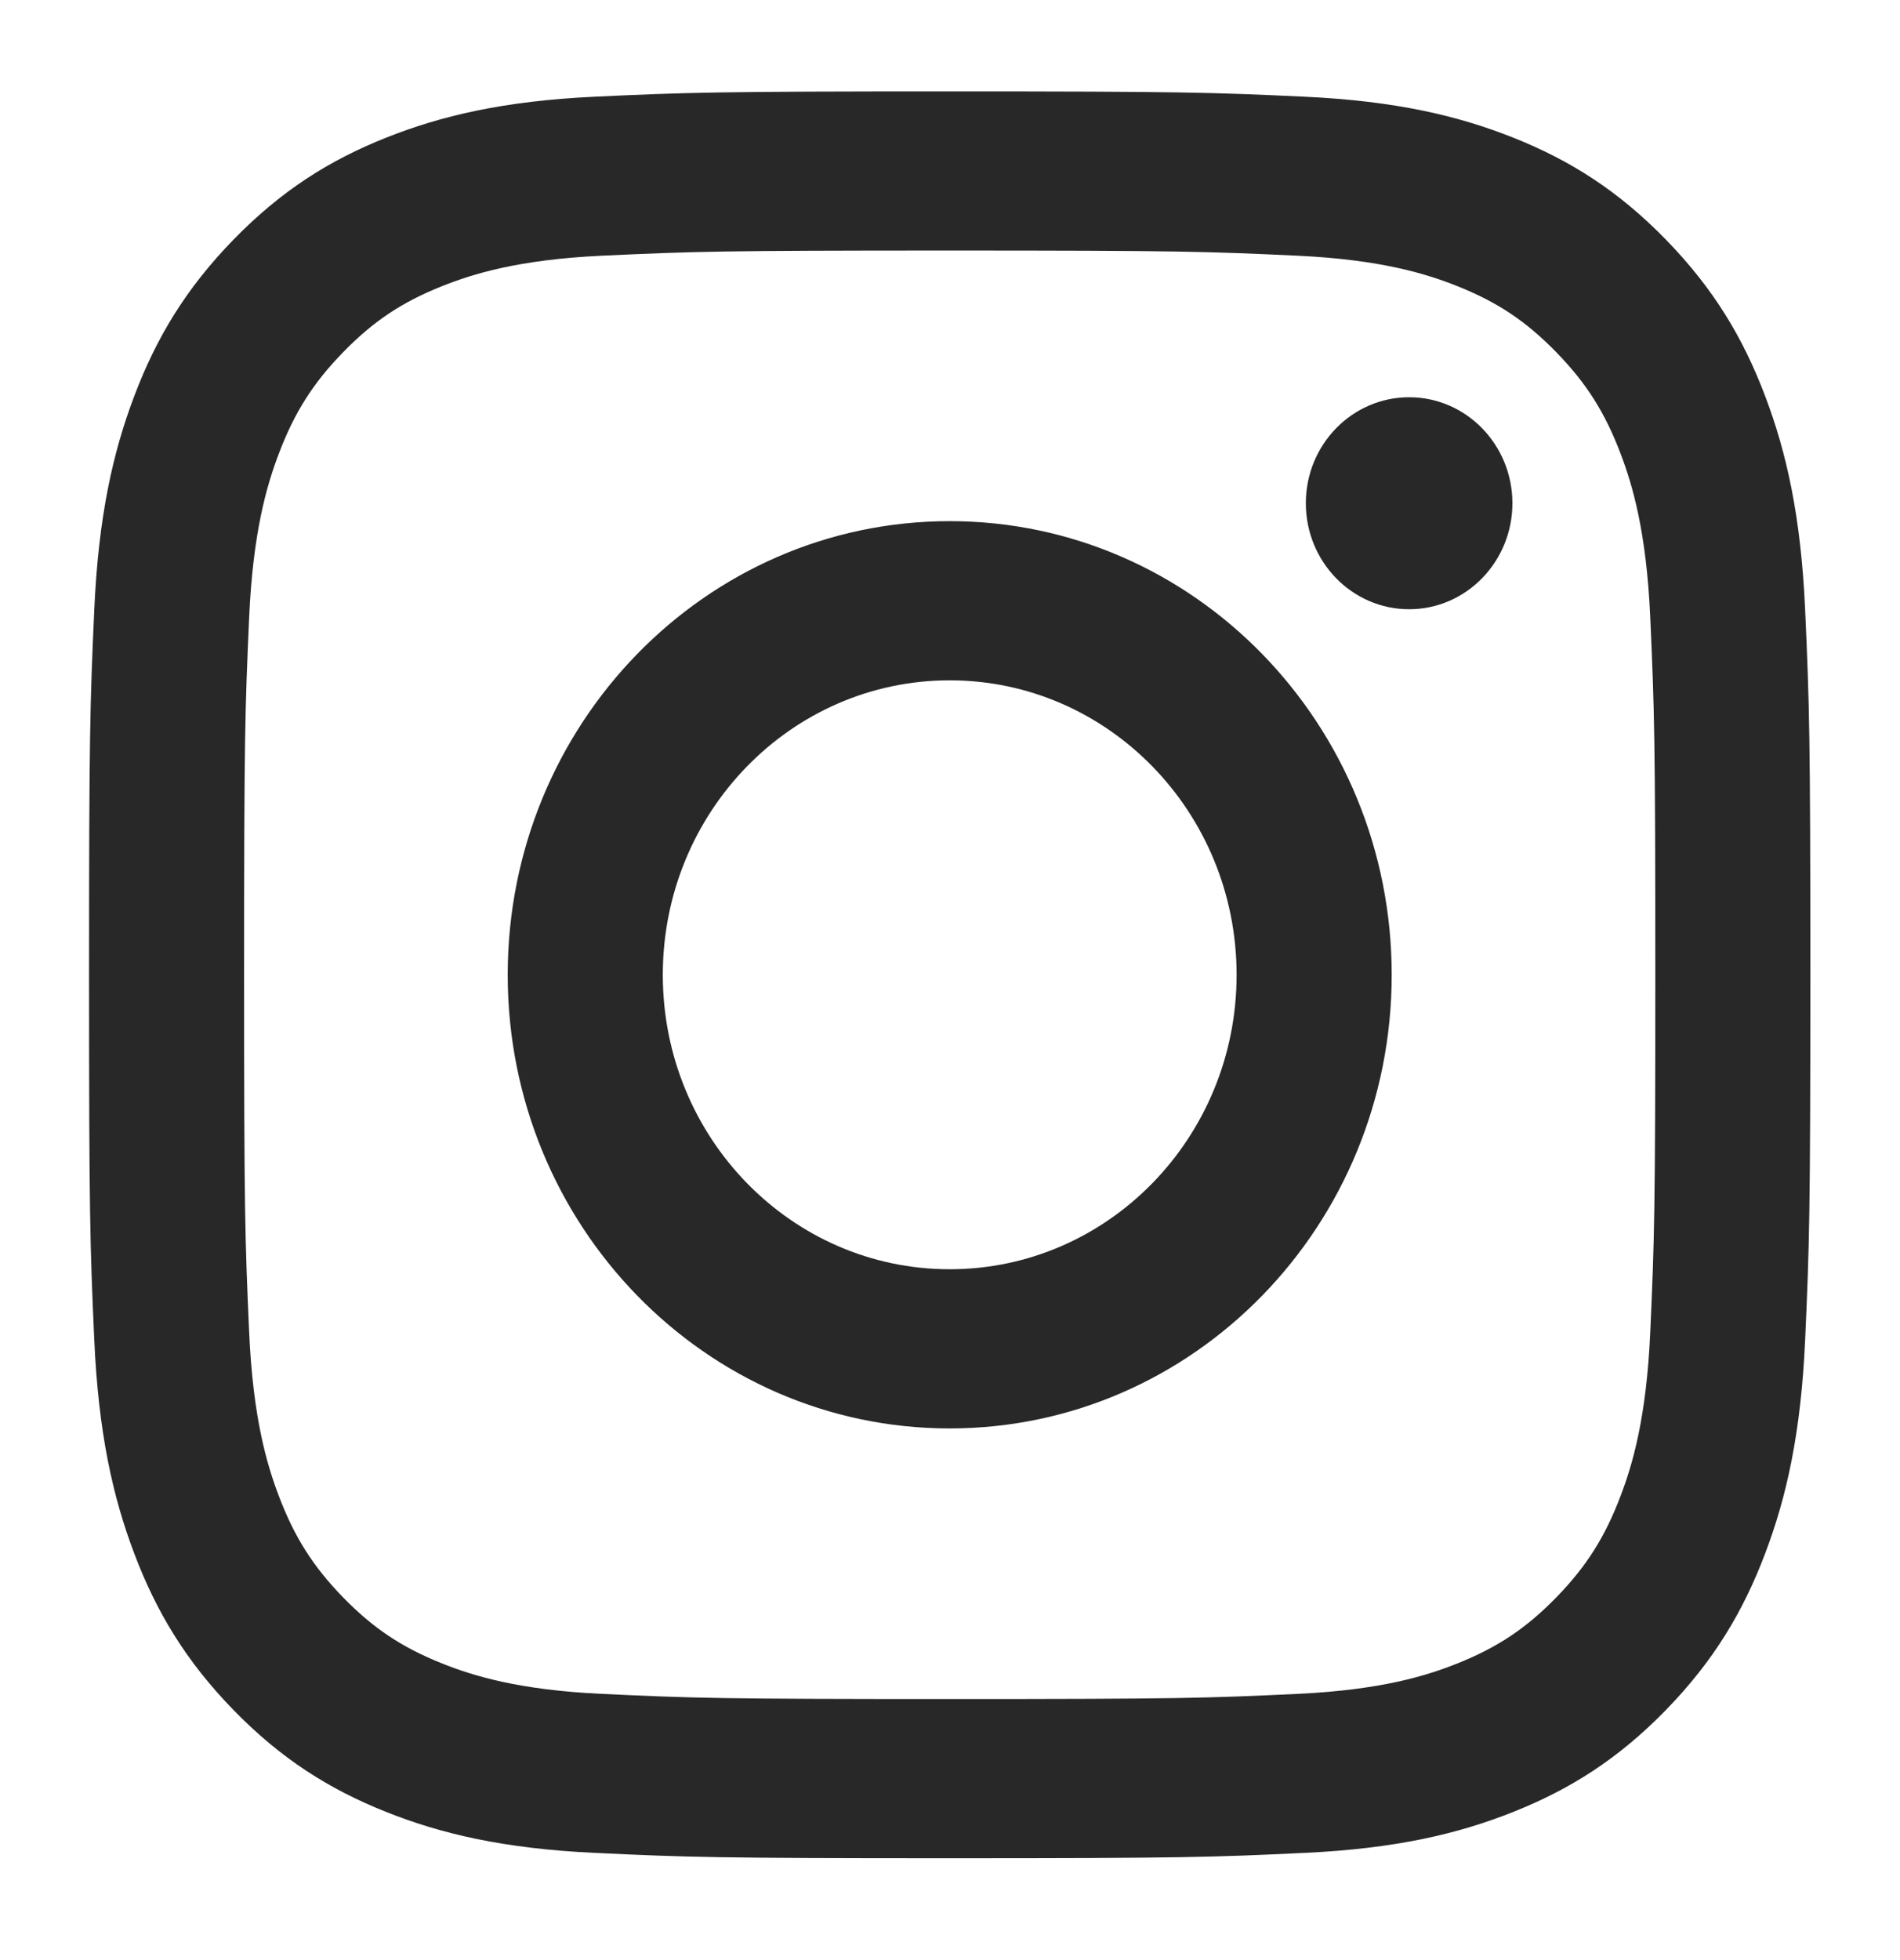 <svg width="32" height="33" viewBox="0 0 32 33" fill="none" xmlns="http://www.w3.org/2000/svg">
<path fill-rule="evenodd" clip-rule="evenodd" d="M10.018 1.628C11.565 1.556 12.058 1.539 15.995 1.539C19.932 1.539 20.425 1.556 21.971 1.628C23.514 1.7 24.568 1.952 25.49 2.319C26.443 2.699 27.252 3.208 28.058 4.035C28.863 4.862 29.359 5.691 29.729 6.669C30.088 7.615 30.333 8.696 30.403 10.28C30.474 11.866 30.49 12.372 30.49 16.412C30.49 20.451 30.474 20.958 30.403 22.544C30.333 24.127 30.088 25.208 29.729 26.154C29.359 27.132 28.863 27.962 28.058 28.789C27.252 29.616 26.443 30.124 25.49 30.504C24.568 30.872 23.514 31.123 21.971 31.195C20.425 31.268 19.932 31.285 15.995 31.285C12.058 31.285 11.565 31.268 10.018 31.195C8.476 31.123 7.422 30.872 6.5 30.504C5.547 30.124 4.738 29.616 3.932 28.789C3.127 27.962 2.631 27.132 2.261 26.154C1.902 25.208 1.657 24.127 1.587 22.544C1.516 20.958 1.5 20.451 1.5 16.412C1.5 12.372 1.516 11.866 1.587 10.28C1.657 8.696 1.902 7.615 2.261 6.669C2.631 5.691 3.127 4.862 3.932 4.035C4.738 3.208 5.547 2.699 6.5 2.319C7.422 1.952 8.476 1.7 10.018 1.628ZM24.544 4.817C24.033 4.614 23.266 4.371 21.852 4.305C20.324 4.234 19.865 4.218 15.995 4.218C12.124 4.218 11.666 4.234 10.137 4.305C8.724 4.371 7.957 4.614 7.446 4.817C6.769 5.087 6.286 5.409 5.779 5.93C5.272 6.45 4.958 6.946 4.695 7.64C4.496 8.164 4.26 8.952 4.196 10.402C4.126 11.97 4.111 12.441 4.111 16.412C4.111 20.383 4.126 20.854 4.196 22.422C4.26 23.872 4.496 24.66 4.695 25.183C4.958 25.878 5.272 26.373 5.779 26.894C6.286 27.414 6.769 27.736 7.446 28.006C7.957 28.21 8.724 28.452 10.137 28.518C11.666 28.59 12.124 28.605 15.995 28.605C19.866 28.605 20.324 28.59 21.852 28.518C23.266 28.452 24.033 28.21 24.544 28.006C25.221 27.736 25.703 27.414 26.211 26.894C26.718 26.373 27.032 25.878 27.295 25.183C27.494 24.66 27.73 23.872 27.794 22.422C27.864 20.854 27.879 20.383 27.879 16.412C27.879 12.441 27.864 11.97 27.794 10.402C27.73 8.952 27.494 8.164 27.295 7.64C27.032 6.946 26.718 6.45 26.211 5.93C25.703 5.409 25.221 5.087 24.544 4.817ZM15.995 8.774C11.884 8.774 8.551 12.194 8.551 16.412C8.551 20.63 11.884 24.049 15.995 24.049C20.106 24.049 23.439 20.63 23.439 16.412C23.439 12.194 20.106 8.774 15.995 8.774ZM11.163 16.412C11.163 19.15 13.326 21.369 15.995 21.369C18.663 21.369 20.827 19.15 20.827 16.412C20.827 13.674 18.663 11.454 15.995 11.454C13.326 11.454 11.163 13.674 11.163 16.412ZM23.733 10.257C24.693 10.257 25.472 9.458 25.472 8.472C25.472 7.487 24.693 6.688 23.733 6.688C22.772 6.688 21.993 7.487 21.993 8.472C21.993 9.458 22.772 10.257 23.733 10.257Z" fill="#282828"/>
</svg>
